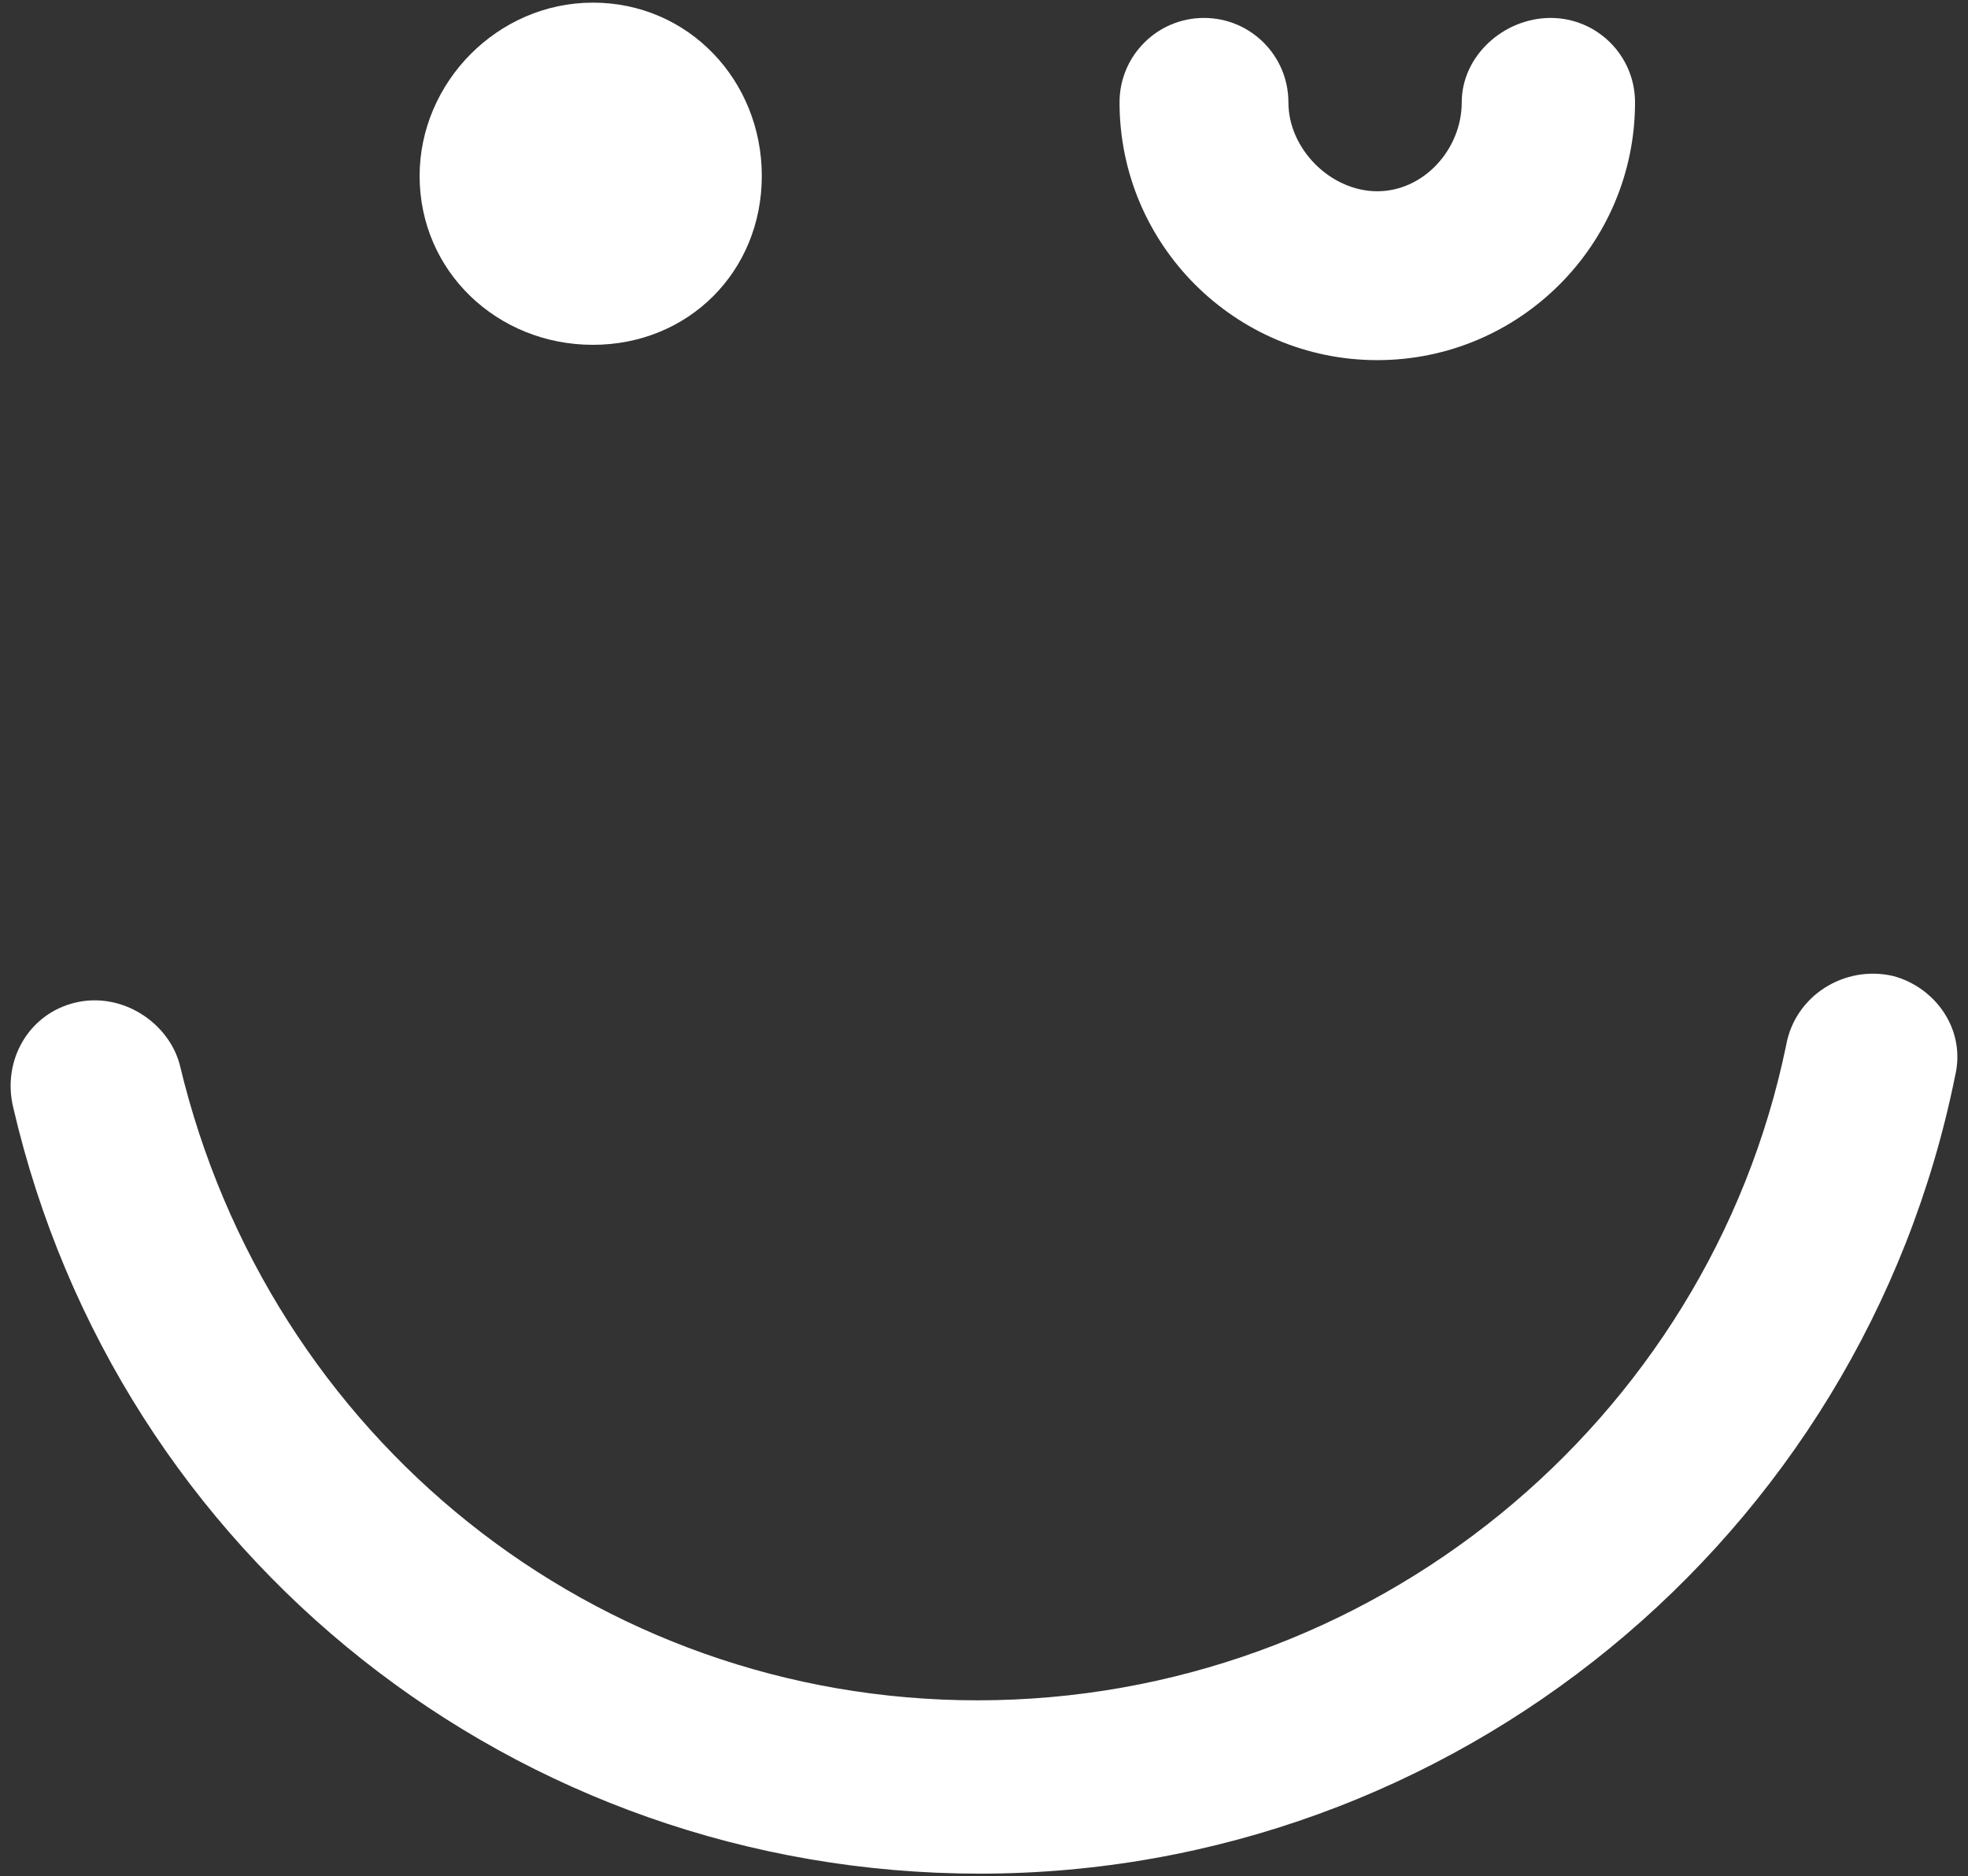 <svg width="150" height="143" viewBox="0 0 150 143" fill="none" xmlns="http://www.w3.org/2000/svg">
<rect x="0" y="0" width="150" height="143" fill="#333333" stroke="none"/>
<path fill-rule="evenodd" clip-rule="evenodd" d="M31.983 13.41C31.983 20.692 37.911 26.281 45.193 26.281C52.475 26.281 58.064 20.692 58.064 13.41C58.064 6.128 52.475 0.201 45.193 0.201C37.911 0.201 31.983 6.297 31.983 13.41Z" fill="white"/>
<path fill-rule="evenodd" clip-rule="evenodd" d="M124.621 7.803C124.621 4.246 121.742 1.367 118.186 1.367C114.629 1.367 111.412 4.246 111.412 7.803C111.412 11.359 108.533 14.577 104.976 14.577C101.42 14.577 98.202 11.359 98.202 7.803C98.202 4.246 95.323 1.367 91.766 1.367C88.21 1.367 85.331 4.246 85.331 7.803C85.331 18.641 94.138 27.448 104.976 27.448C115.815 27.448 124.621 18.641 124.621 7.803Z" fill="white"/>
<path fill-rule="evenodd" clip-rule="evenodd" d="M136.146 79.632C130.219 108.422 104.477 129.591 74.501 129.591C45.372 129.591 20.477 109.607 13.703 81.156C12.856 77.938 9.3 75.567 5.743 76.414C2.187 77.261 0.155 80.817 1.001 84.374C8.961 118.753 39.445 142.801 74.671 142.801C110.743 142.801 141.905 117.228 149.017 82.003C149.864 78.446 147.493 75.228 144.275 74.382C140.55 73.535 136.824 75.906 136.146 79.632Z" fill="white"/>
</svg>
